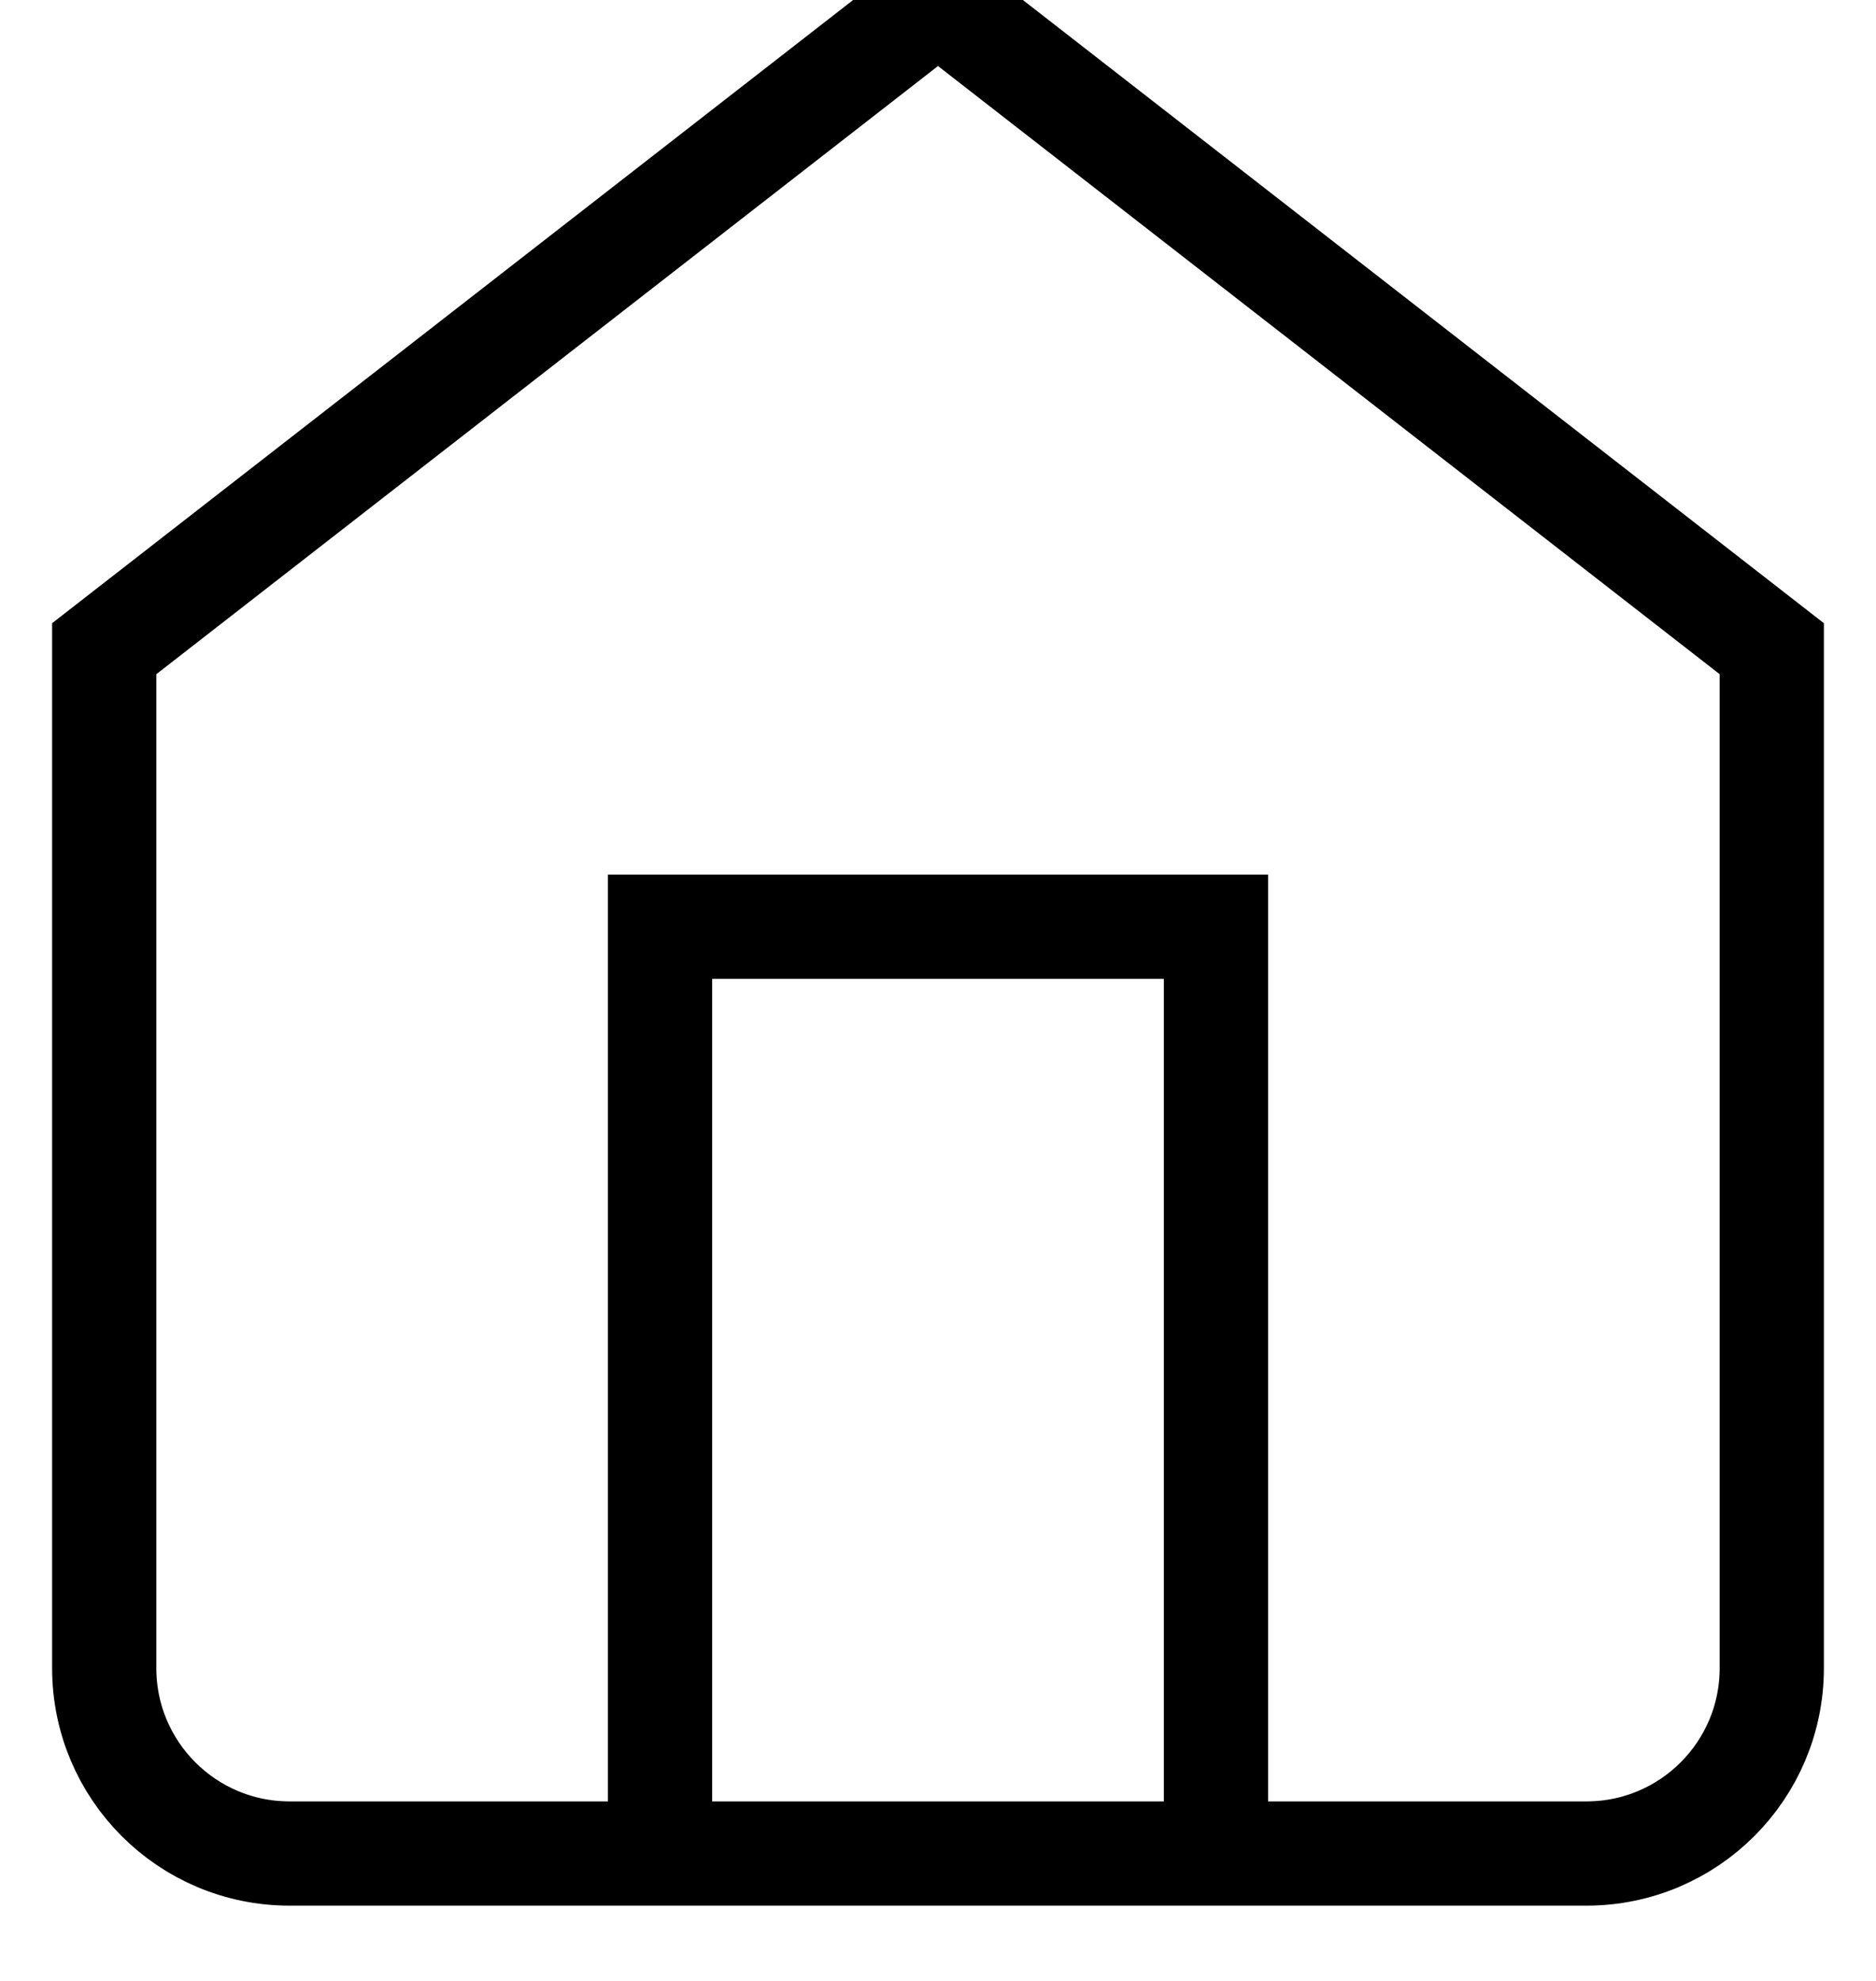 <svg
  fill="none"
  width="18"
  xmlns="http://www.w3.org/2000/svg"
  height="19"
  viewBox="0 0 18 19"
>
  <path
    d="M1 6.222L9 0L17 6.222V16C17 16.982 16.204 17.778 15.222 17.778H2.778C1.796 17.778 1 16.982 1 16V6.222Z"
    stroke="black"
    fillRule="evenodd"
    clipRule="evenodd"
    strokeWidth="2"
    strokeLinecap="round"
    strokeLinejoin="round"
  />
  <path
    d="M6.333 17.778V8.889H11.667V17.778"
    stroke="black"
    strokeWidth="2"
    strokeLinecap="round"
    strokeLinejoin="round"
  />
</svg>